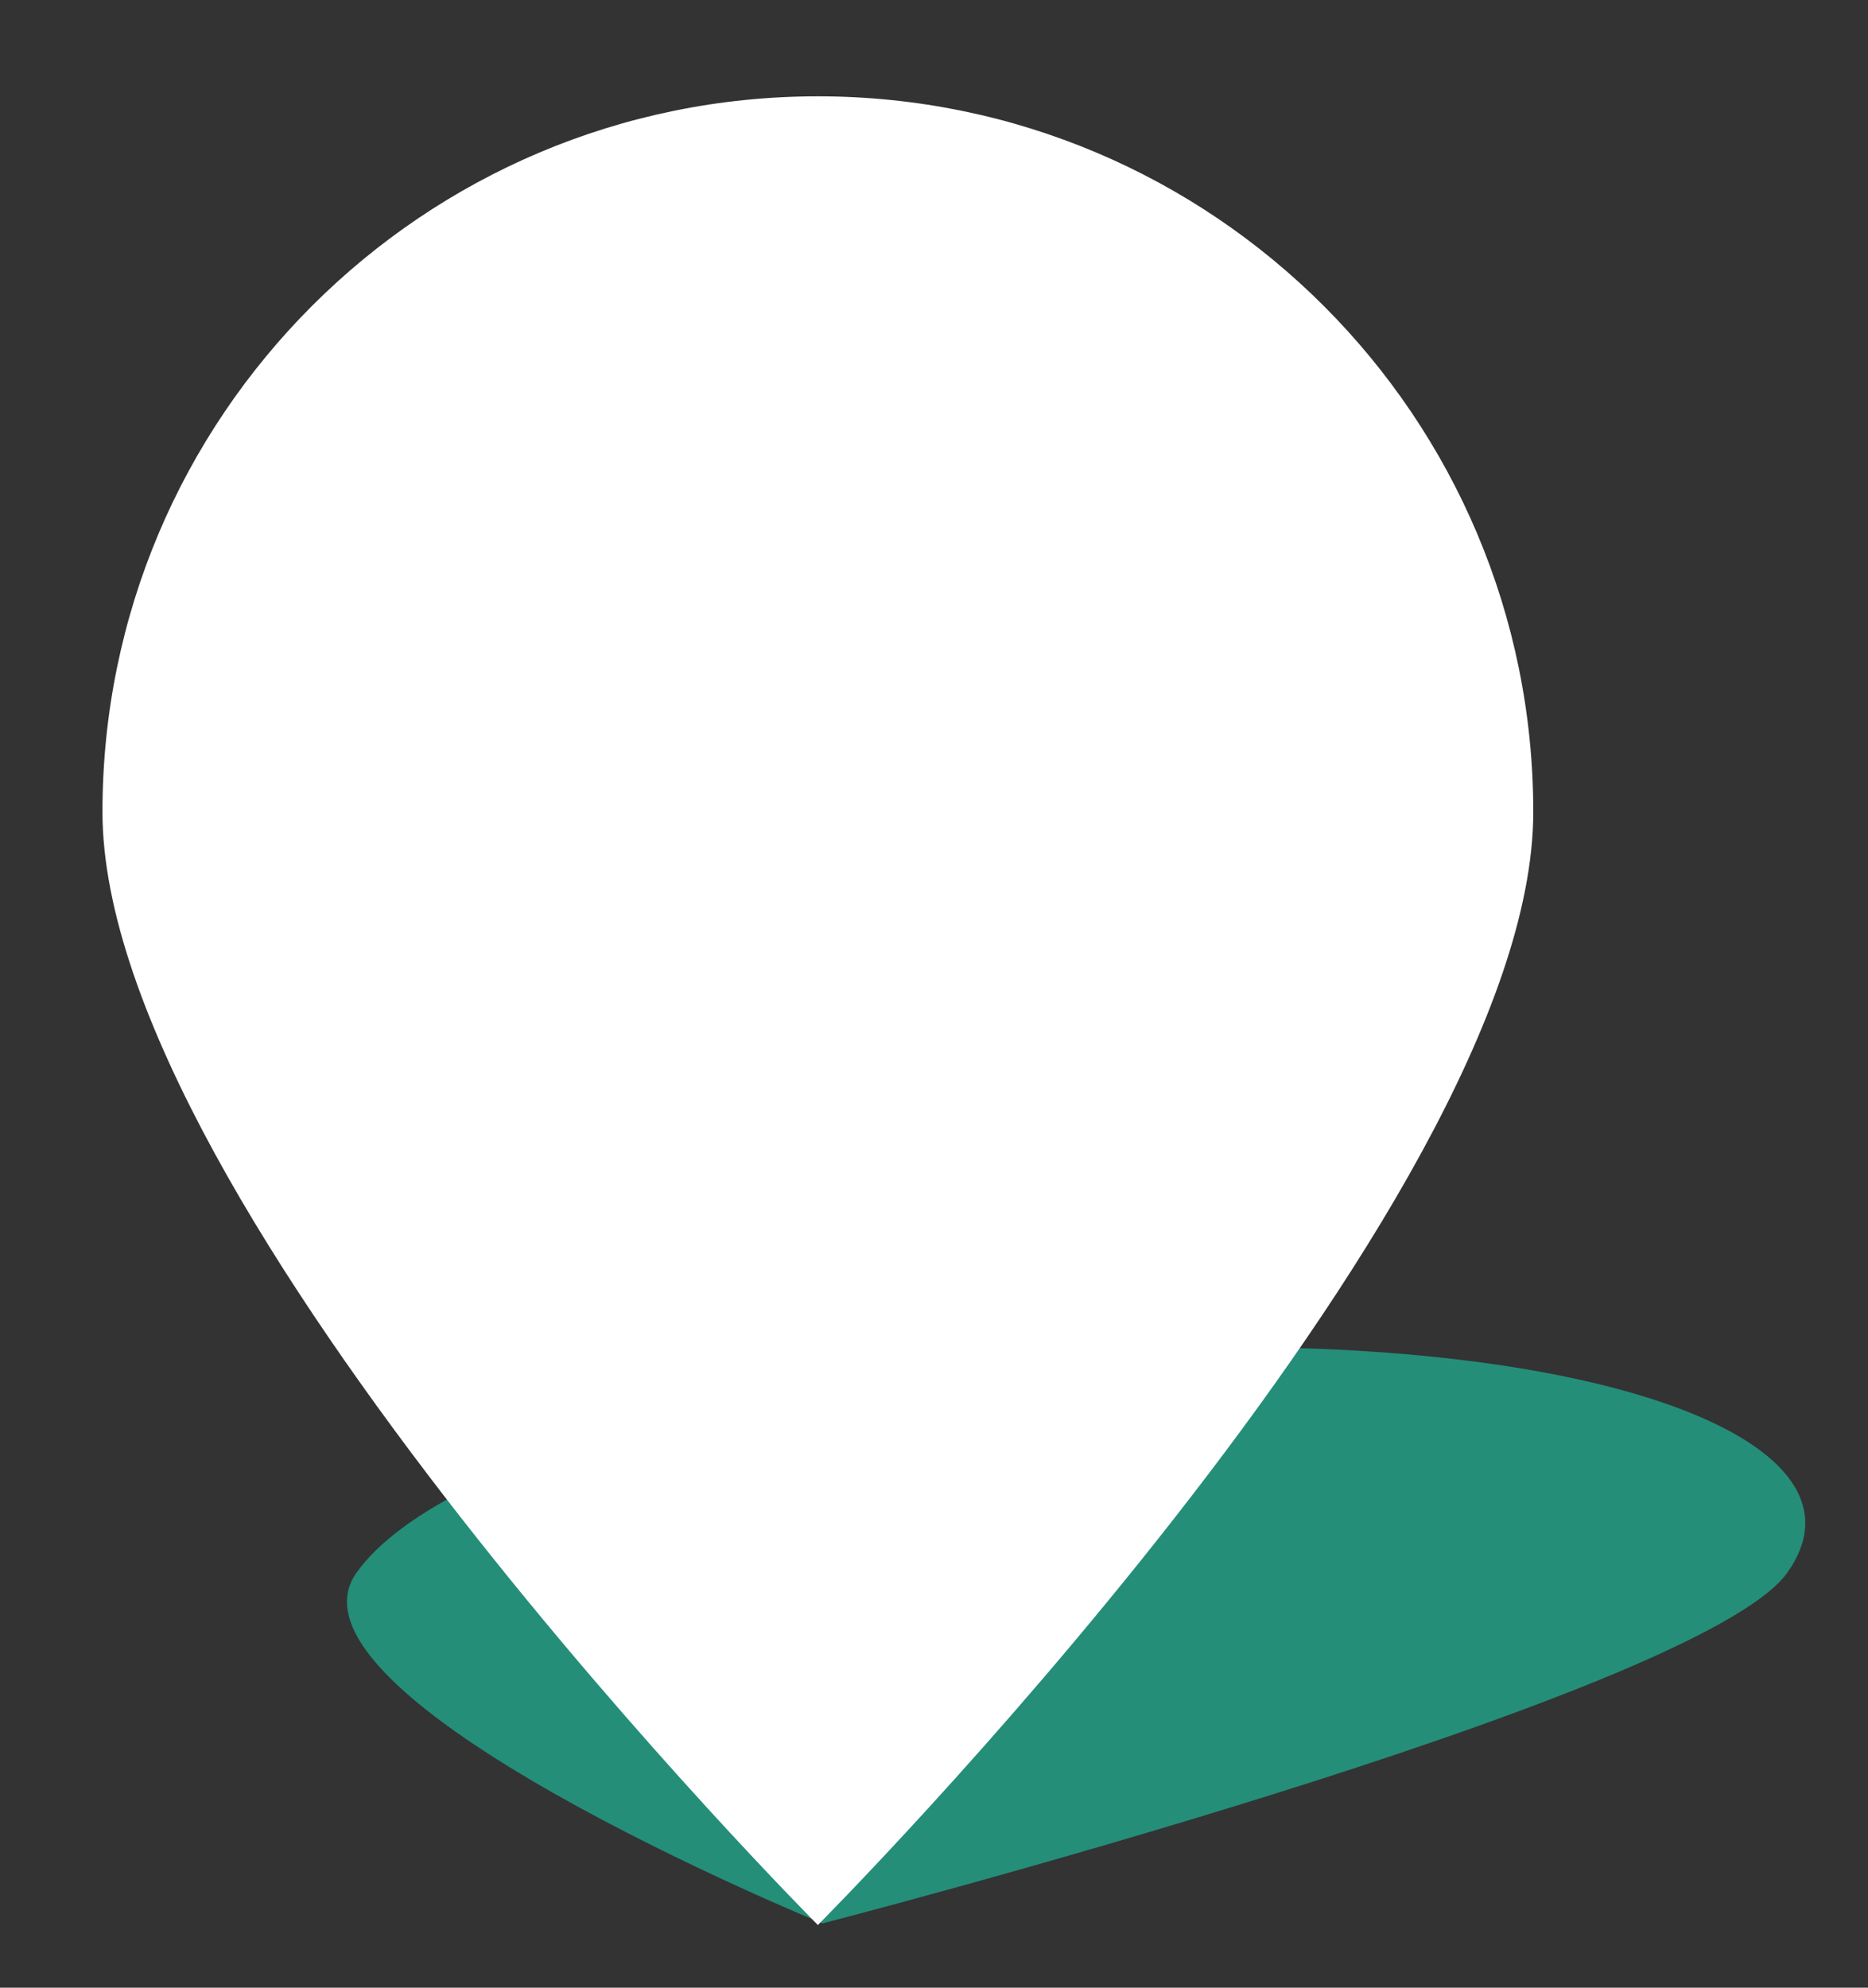 <svg width="47" height="50" xmlns="http://www.w3.org/2000/svg">
 <rect width="100%" height="100%" fill="#333333" stroke="none"/>
 <g>
  <title>Layer 1</title>
  <g id="svg_79">
   <path fill="#248E79" d="m44.971,39.559c-2.229,3.133 -24.276,8.824 -24.276,8.824s-13.952,-5.691 -11.724,-8.824c2.228,-3.132 12.094,-5.672 22.034,-5.672c9.941,0 16.194,2.54 13.966,5.672z" id="svg_80"/>
   <path fill="#FFFFFF" d="m38.578,20.423c0,9.941 -18,28.001 -18,28.001s-18,-18.06 -18,-28.001s8.059,-18 18,-18s18,8.058 18,18z" id="svg_81"/>
  </g>
 </g>
</svg>
